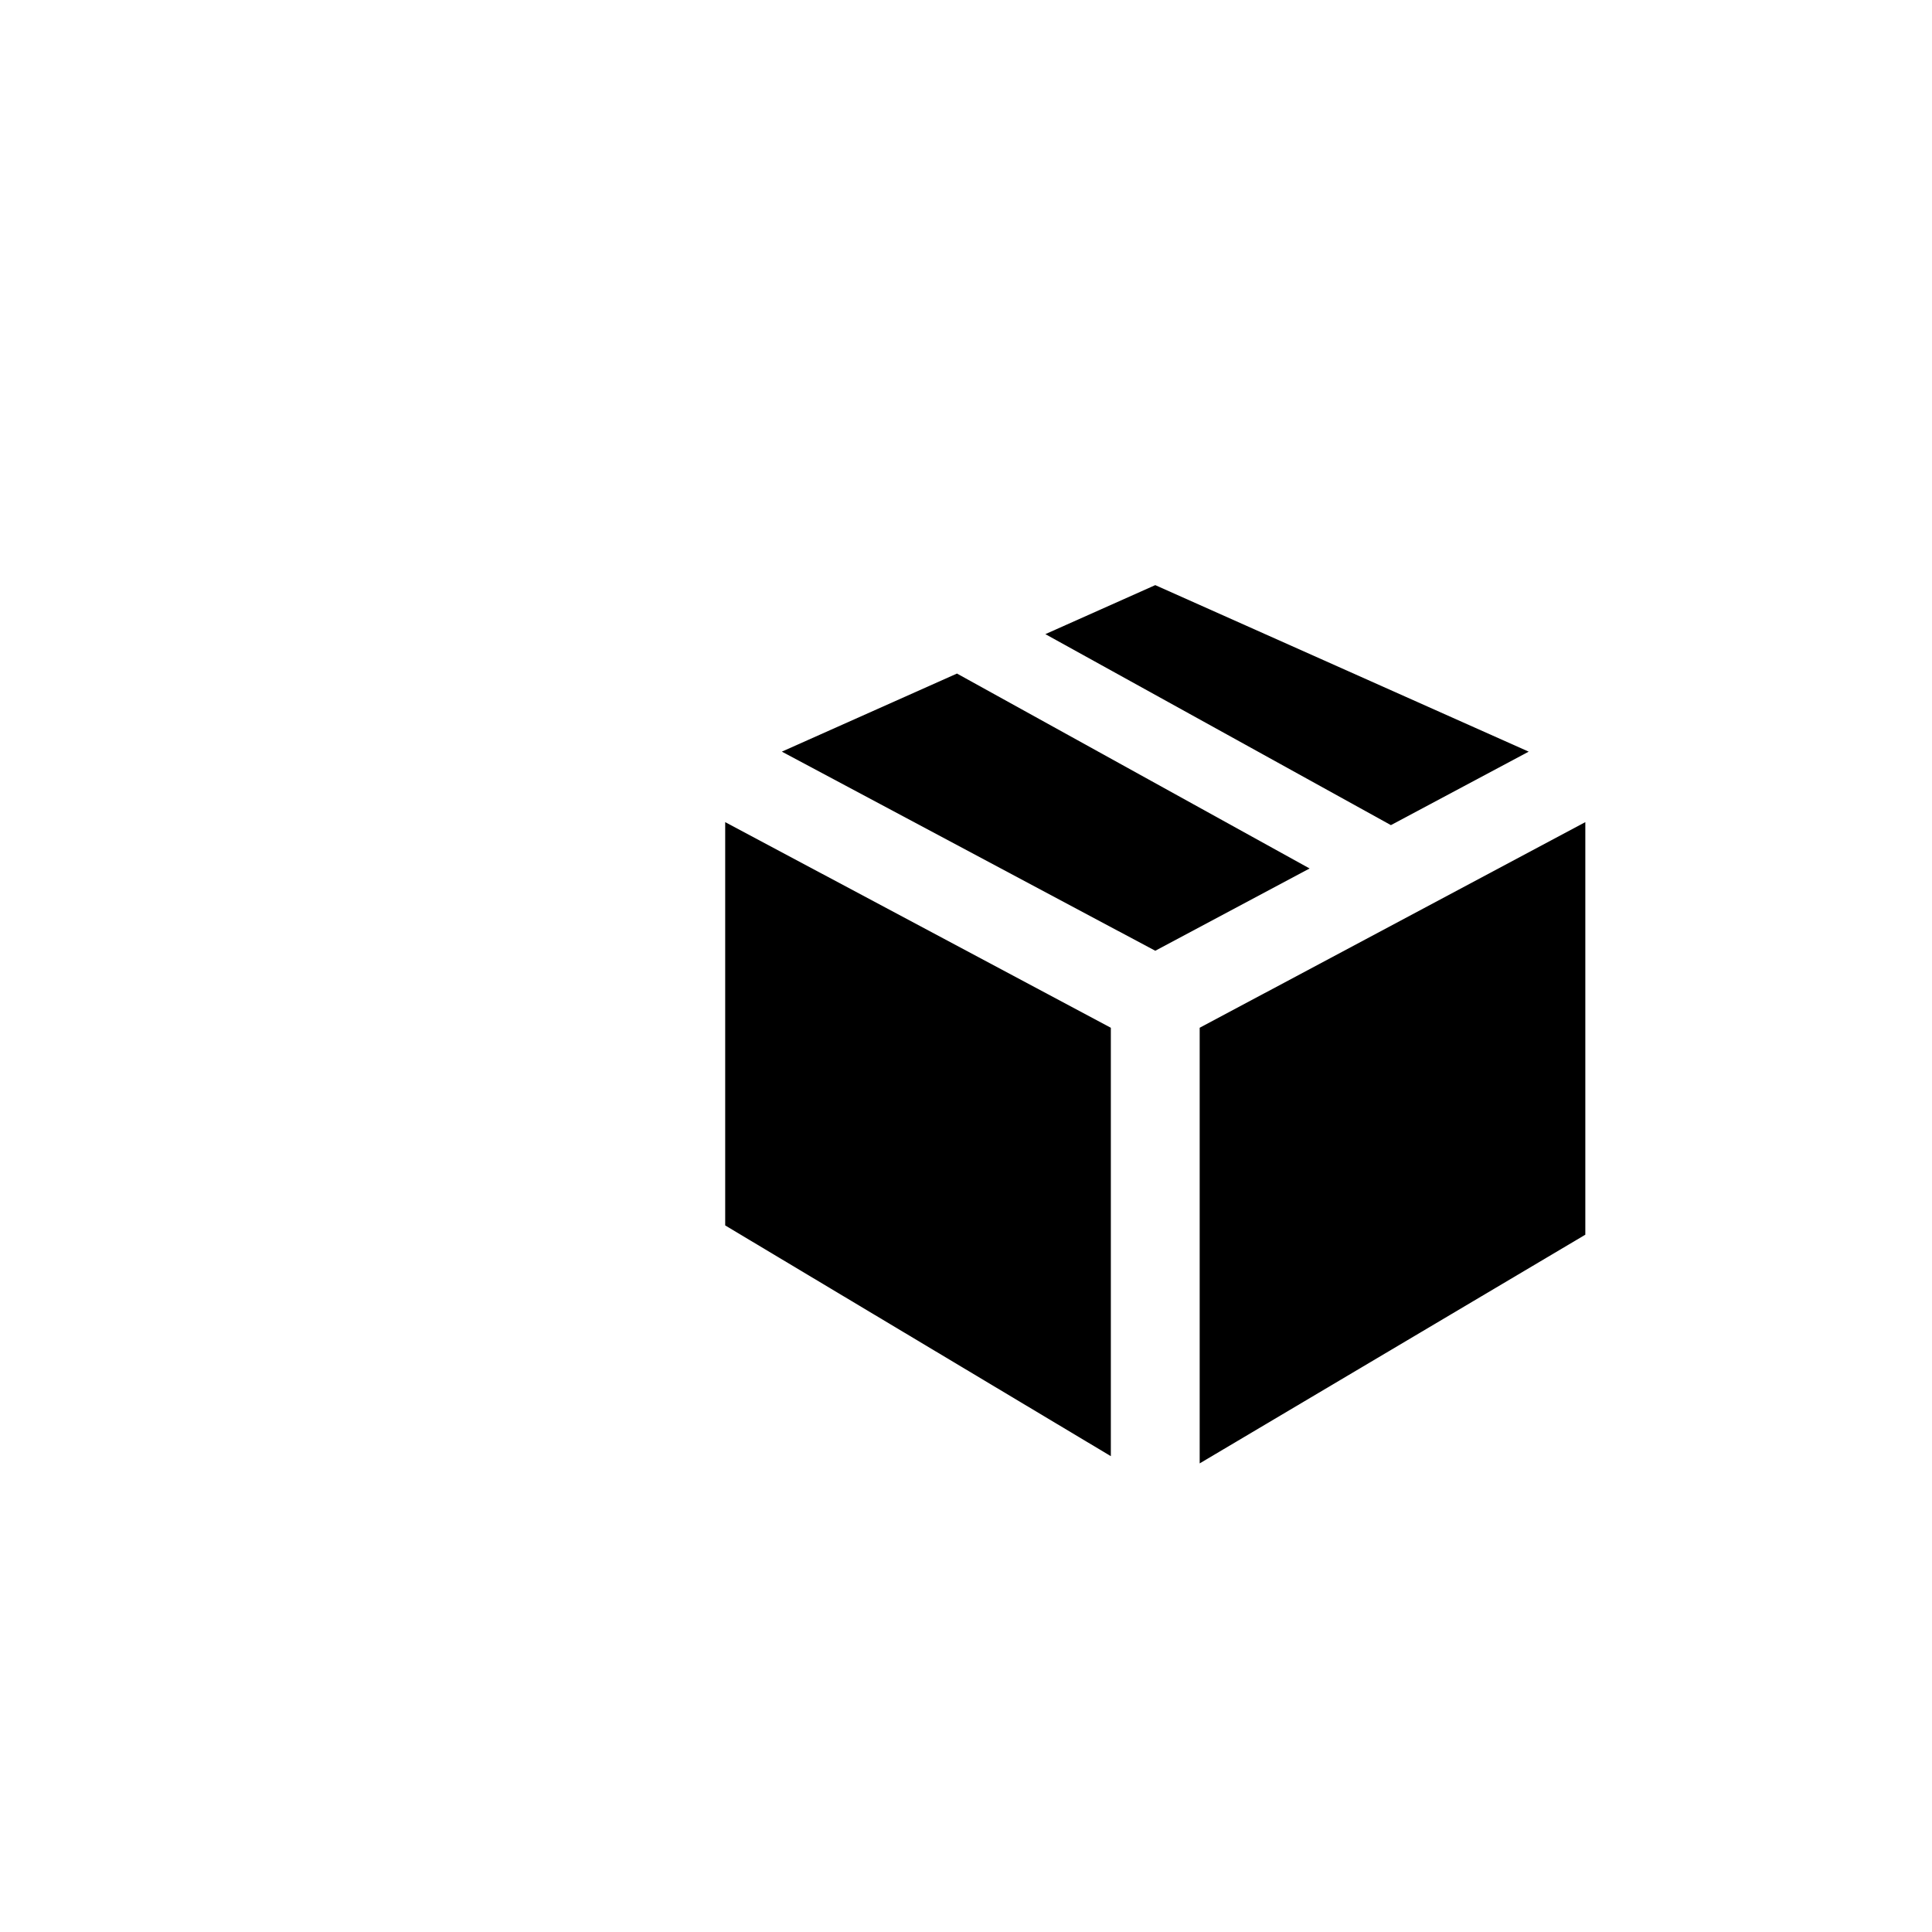 <?xml version="1.0" encoding="utf-8"?>
<!-- Generator: Adobe Illustrator 16.0.0, SVG Export Plug-In . SVG Version: 6.00 Build 0)  -->
<!DOCTYPE svg PUBLIC "-//W3C//DTD SVG 1.1//EN" "http://www.w3.org/Graphics/SVG/1.1/DTD/svg11.dtd">
<svg version="1.1" id="Layer_1" xmlns="http://www.w3.org/2000/svg" xmlns:xlink="http://www.w3.org/1999/xlink" x="0px" y="0px"
	 width="100px" height="100px" viewBox="0 0 100 100" enable-background="new 0 0 100 100" xml:space="preserve">
<g>
	<polygon points="59.796,30.286 79.125,38.905 71.993,42.708 54.108,32.823 	"/>
	<polygon points="57.497,75.371 37.536,63.428 37.536,42.553 57.497,53.197 	"/>
	<polygon points="59.796,49.211 40.468,38.905 49.533,34.863 67.785,44.952 	"/>
	<polygon points="82.056,63.908 62.095,75.745 62.095,53.197 82.056,42.553 	"/>
</g>
</svg>
